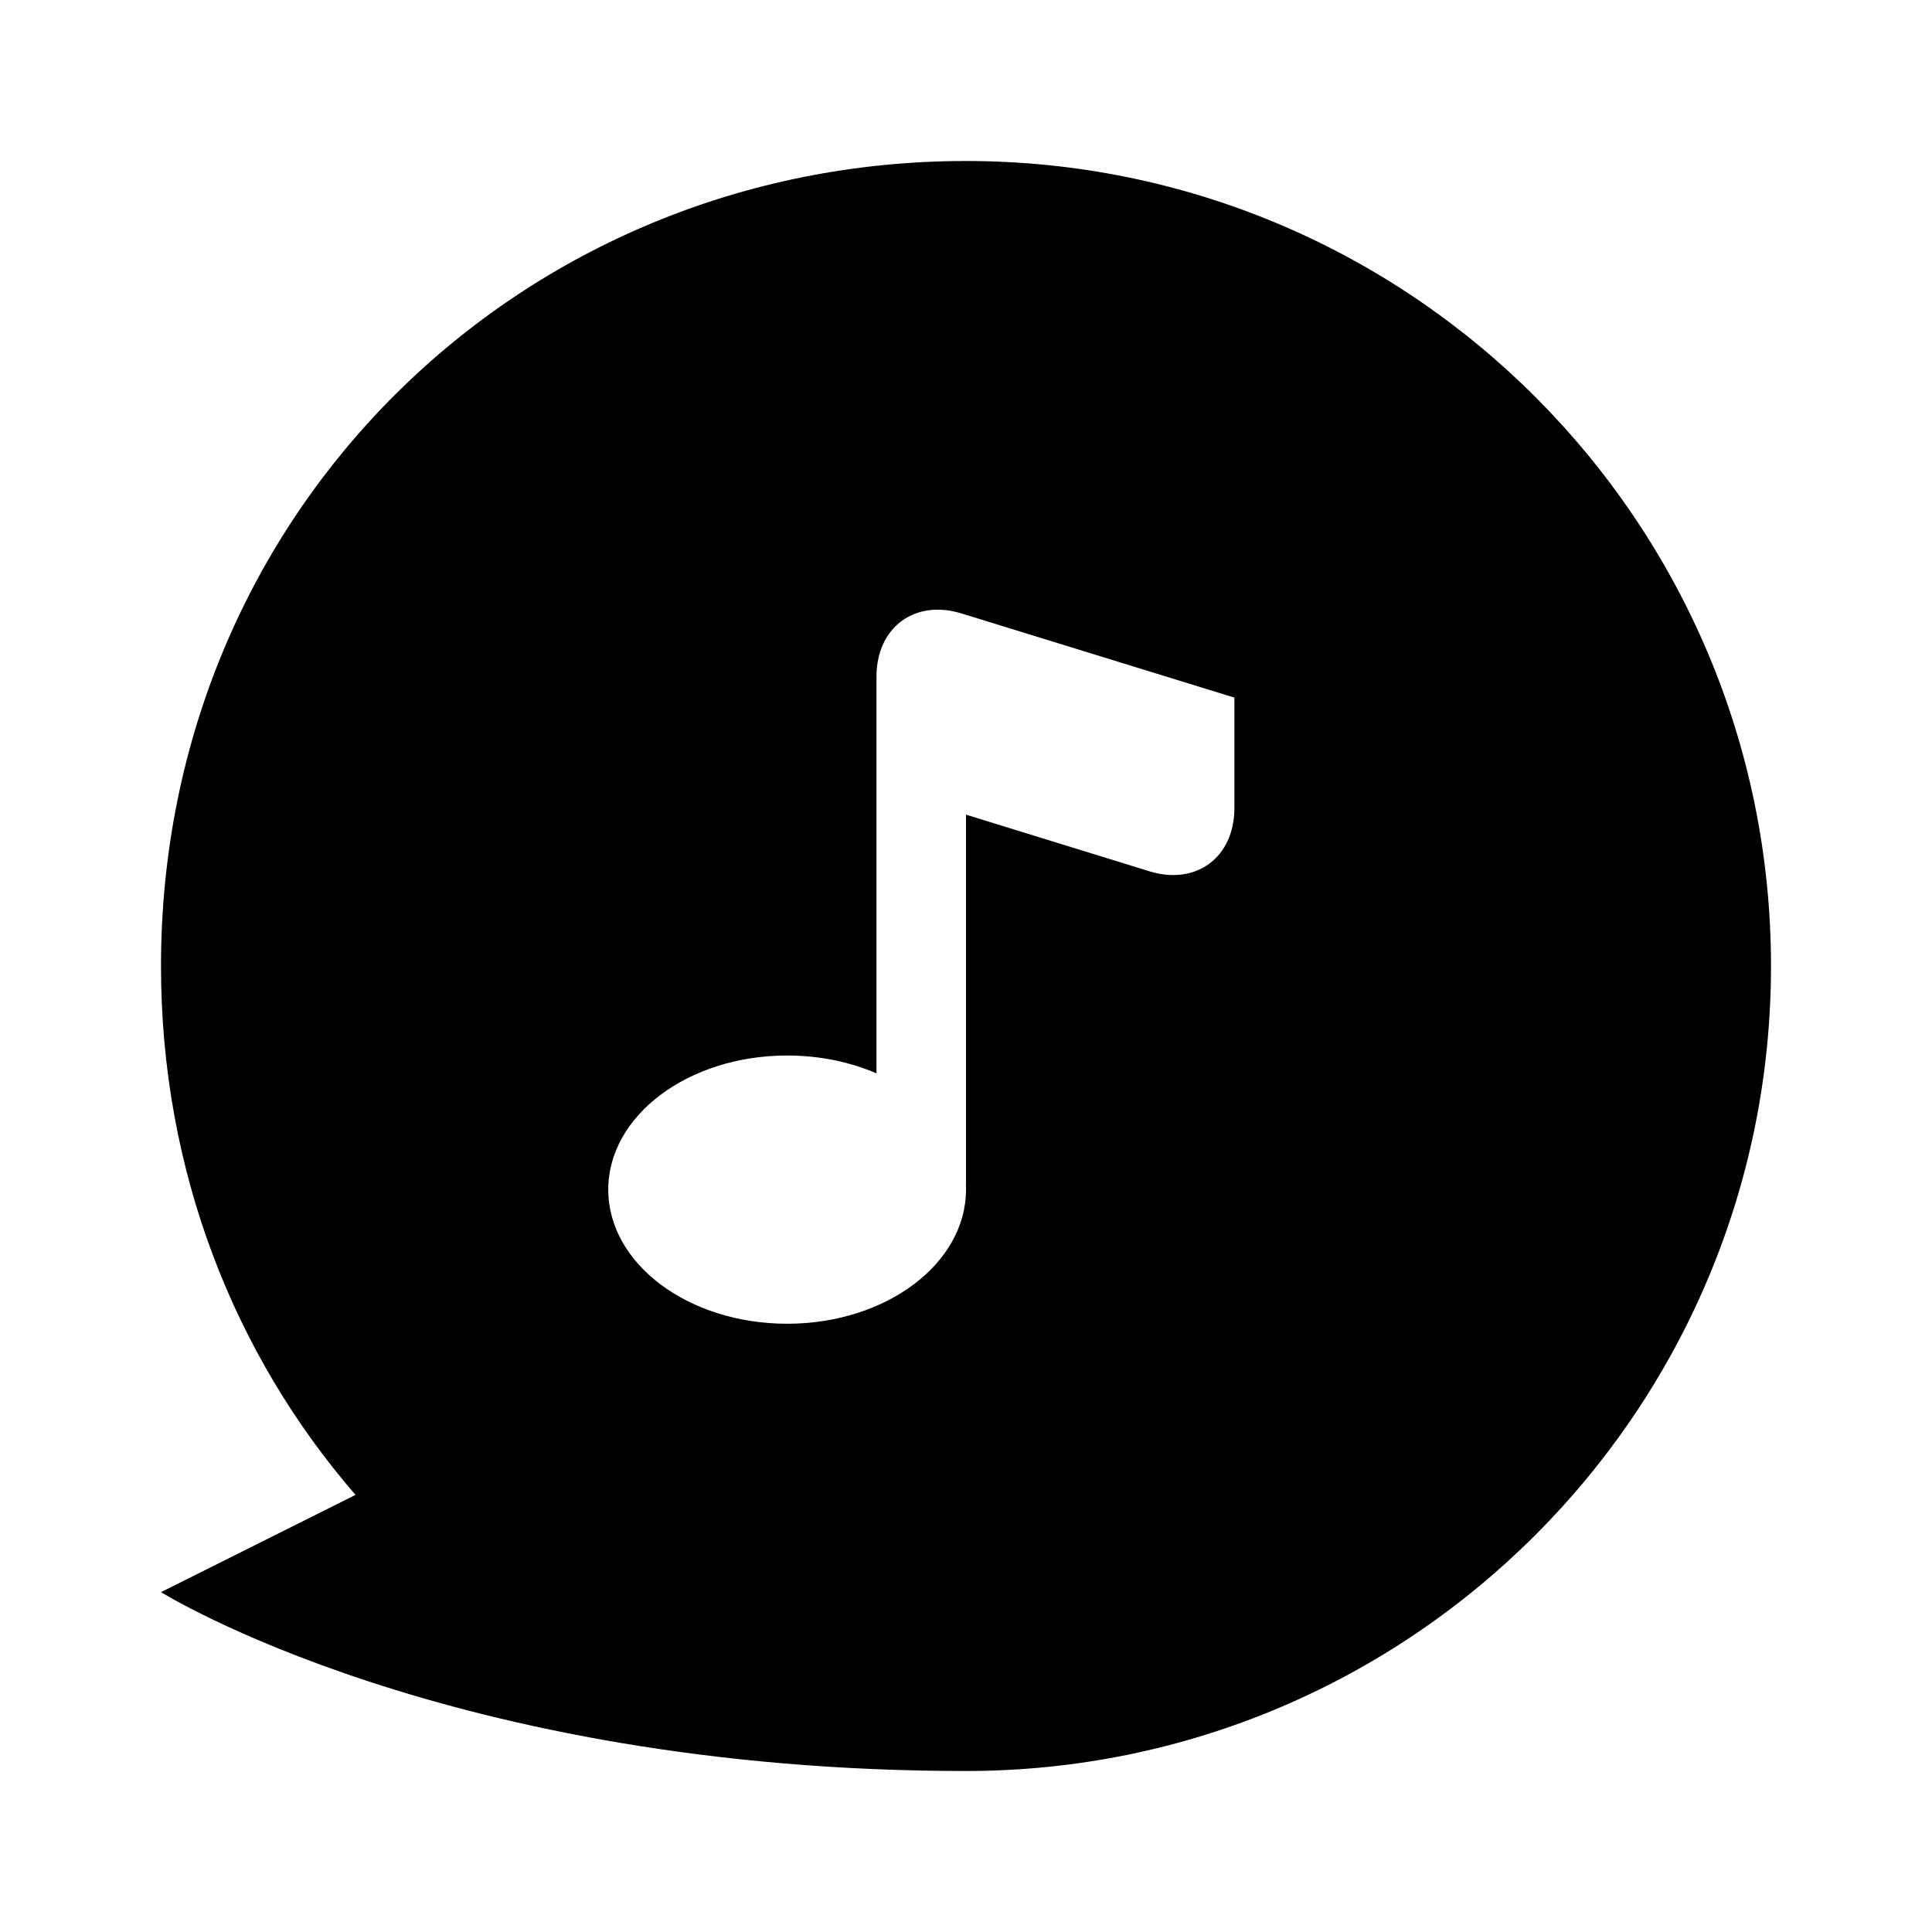 <svg class="svg-icon svg-icon-notification" viewBox="0 0 12 12" aria-hidden="true" height="18" width="18"><g><path d="M1,9.889 L2.208,9.285 C1.455,8.415 1,7.274 1,6 C1,3.175 3.239,1 6,1 C8.761,1 11,3.239 11,6 C11,8.761 8.761,11 6,11 C2.779,11 1,9.889 1,9.889 Z M6,5.06 L6,7.357 L5.999,7.357 L5.999,7.357 C6,7.368 6,7.378 6,7.389 C6,7.849 5.503,8.222 4.889,8.222 C4.275,8.222 3.778,7.849 3.778,7.389 C3.778,6.929 4.275,6.556 4.889,6.556 C5.091,6.556 5.281,6.596 5.444,6.667 L5.444,4.595 L5.444,4.203 C5.444,3.896 5.682,3.721 5.971,3.81 L7.667,4.333 L7.667,5.019 C7.667,5.326 7.429,5.501 7.14,5.412 L6,5.06 L6,5.06 Z" fill-rule="evenodd"></path></g></svg>